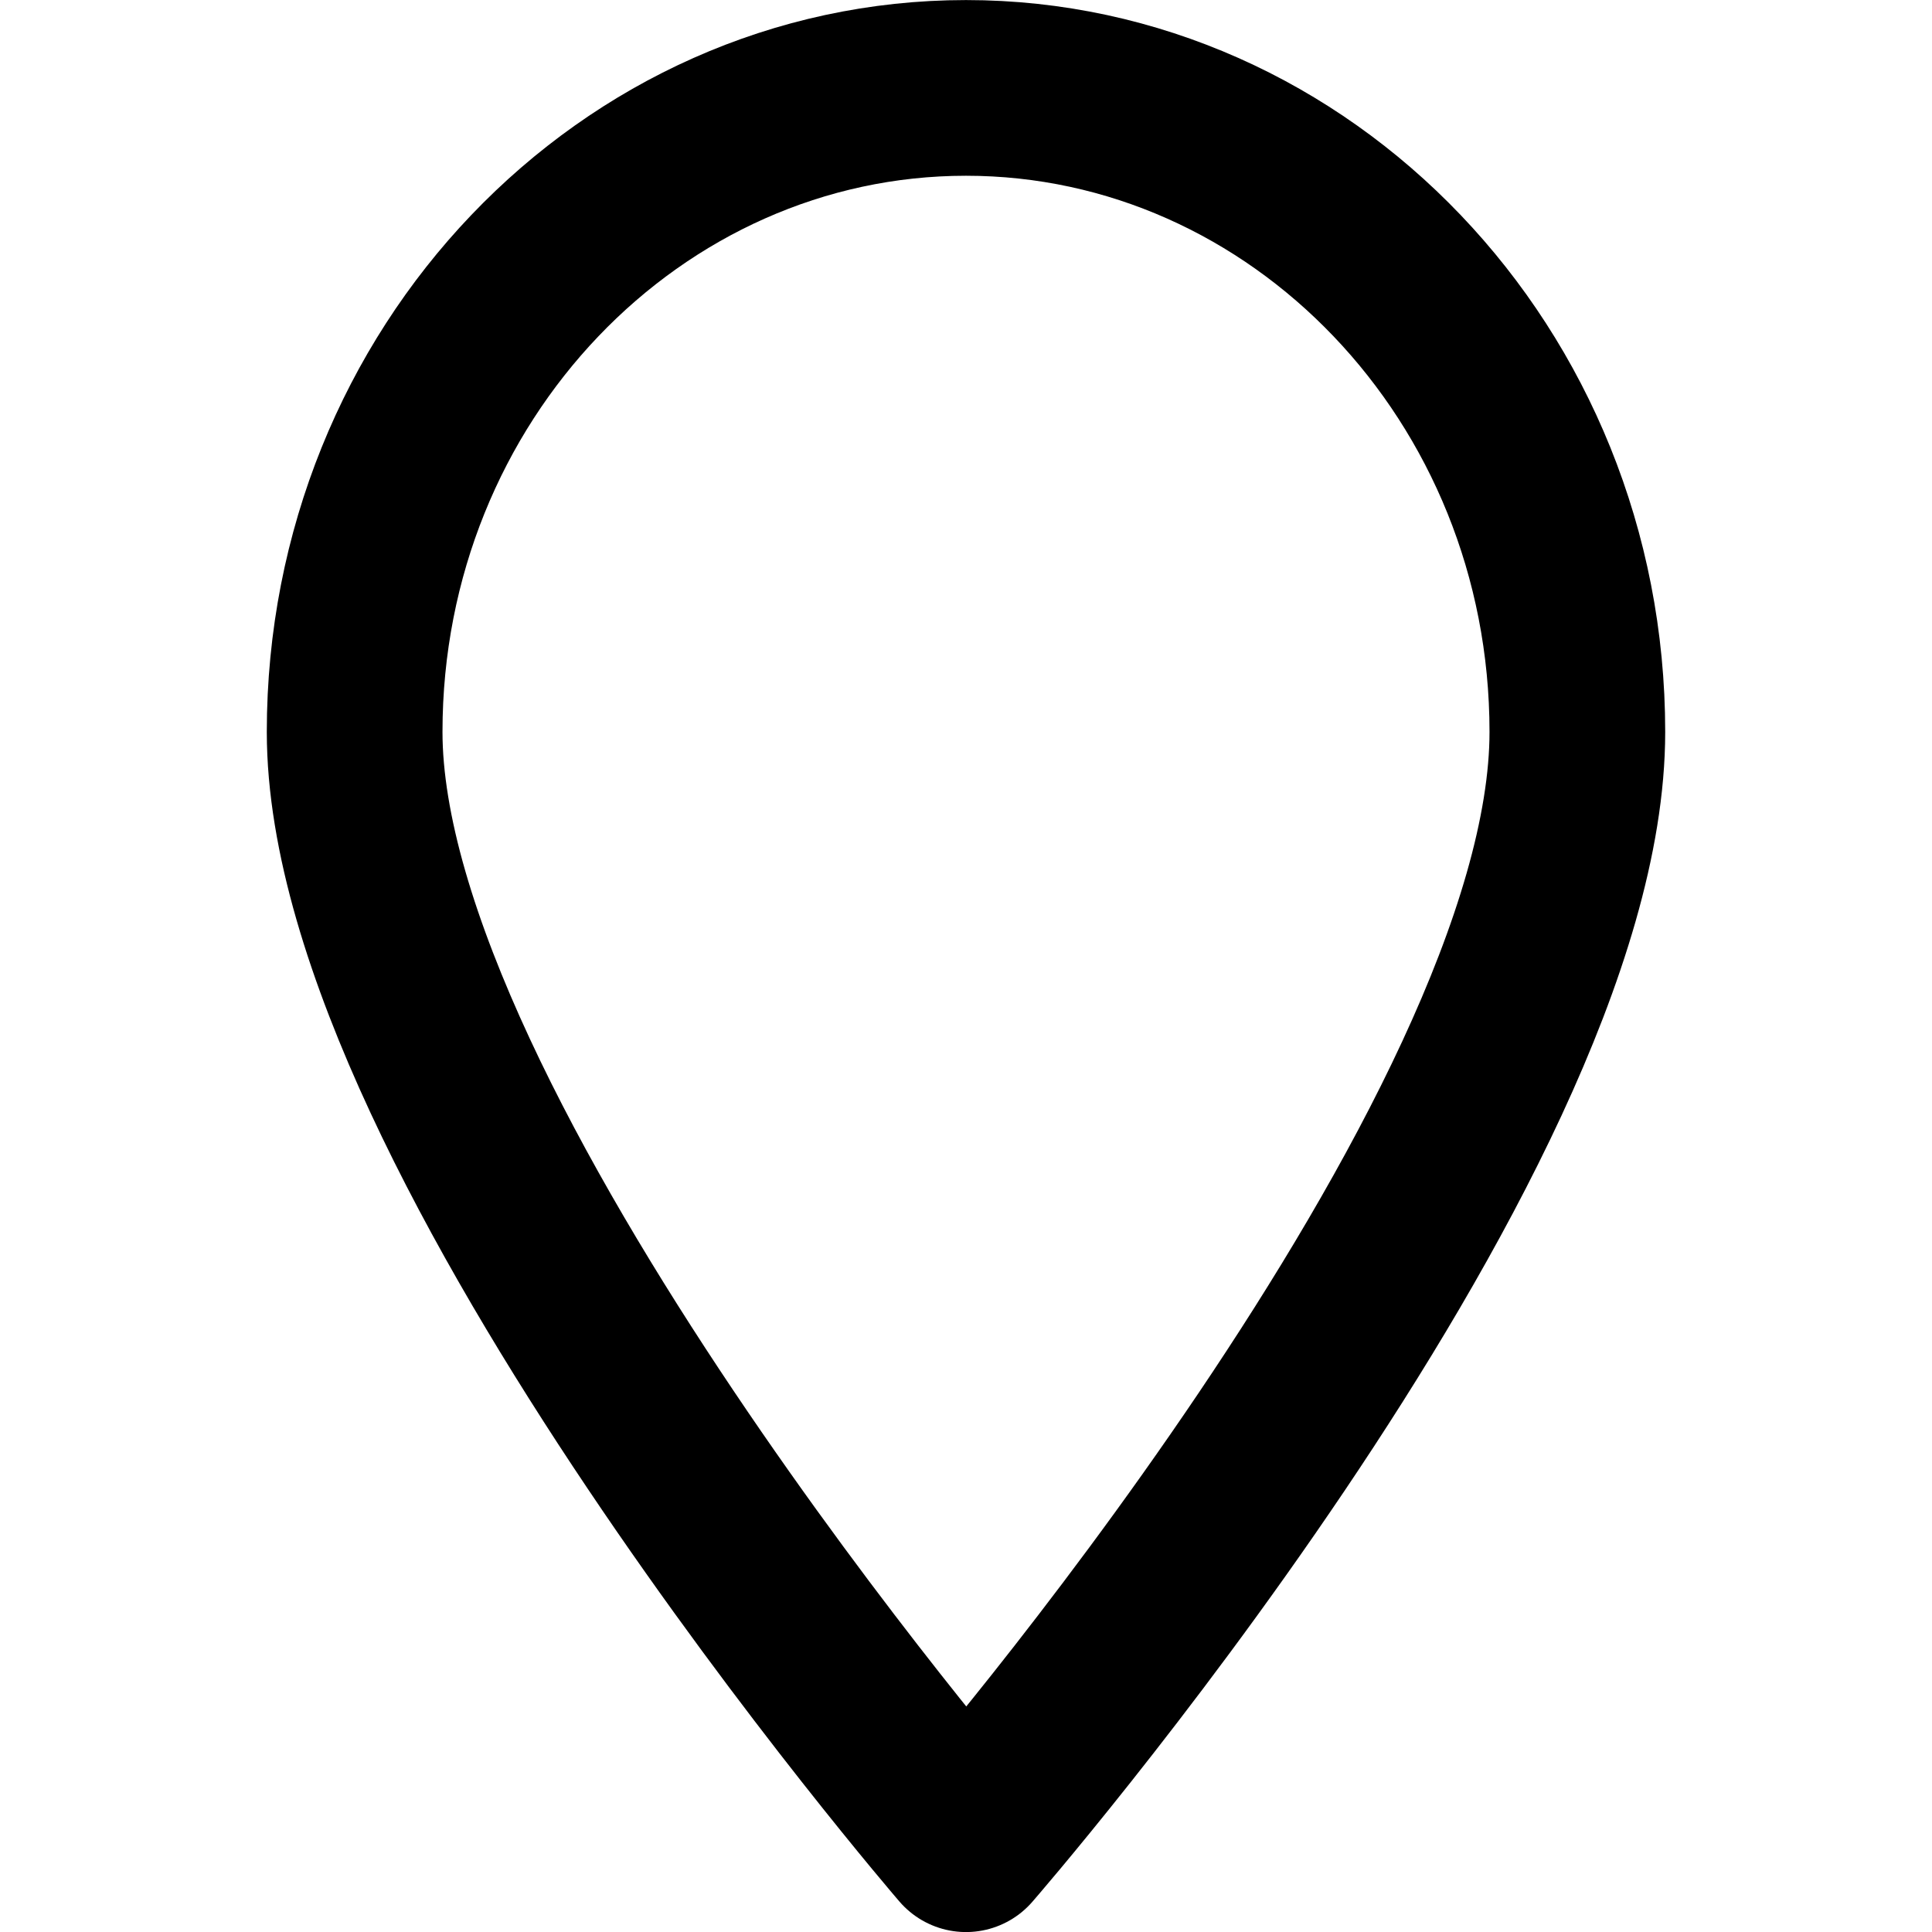 <?xml version="1.0" encoding="UTF-8" standalone="no"?>
<!-- Created with Inkscape (http://www.inkscape.org/) -->

<svg
   xmlns:dc="http://purl.org/dc/elements/1.1/"
   xmlns:cc="http://creativecommons.org/ns#"
   xmlns:rdf="http://www.w3.org/1999/02/22-rdf-syntax-ns#"
   xmlns:svg="http://www.w3.org/2000/svg"
   xmlns="http://www.w3.org/2000/svg"
   xmlns:sodipodi="http://sodipodi.sourceforge.net/DTD/sodipodi-0.dtd"
   xmlns:inkscape="http://www.inkscape.org/namespaces/inkscape"
   width="16"
   height="16"
   viewBox="0 0 16 16"
   id="svg4148"
   version="1.1"
   inkscape:version="0.91 r13725"
   sodipodi:docname="symbol.svg"
   inkscape:export-filename="/Users/mxn/Desktop/symbol.png"
   inkscape:export-xdpi="90.000244"
   inkscape:export-ydpi="90.000244">
  <defs
     id="defs4150" />
  <sodipodi:namedview
     id="base"
     pagecolor="#ffffff"
     bordercolor="#666666"
     borderopacity="1.0"
     inkscape:pageopacity="0.0"
     inkscape:pageshadow="2"
     inkscape:zoom="7.9195959"
     inkscape:cx="3.8463784"
     inkscape:cy="-0.92094419"
     inkscape:document-units="px"
     inkscape:current-layer="layer1"
     showgrid="false"
     units="px"
     inkscape:window-width="1280"
     inkscape:window-height="751"
     inkscape:window-x="0"
     inkscape:window-y="1"
     inkscape:window-maximized="1" />
  <g
     inkscape:label="Layer 1"
     inkscape:groupmode="layer"
     id="layer1"
     transform="translate(0,-1036.362)">
    <path
       inkscape:connector-curvature="0"
       style="fill:none;stroke:#000000;stroke-width:1.455;stroke-linecap:round;stroke-linejoin:round;stroke-miterlimit:4;stroke-dasharray:none;stroke-opacity:1"
       id="path5359"
       d="m 13.063,1042.423 c 0,3.394 -5.063,9.212 -5.063,9.212 0,0 -5.063,-5.872 -5.063,-9.212 0,-2.963 2.291,-5.333 5.063,-5.333 2.771,0 5.063,2.37 5.063,5.333 z" />
  </g>
</svg>
